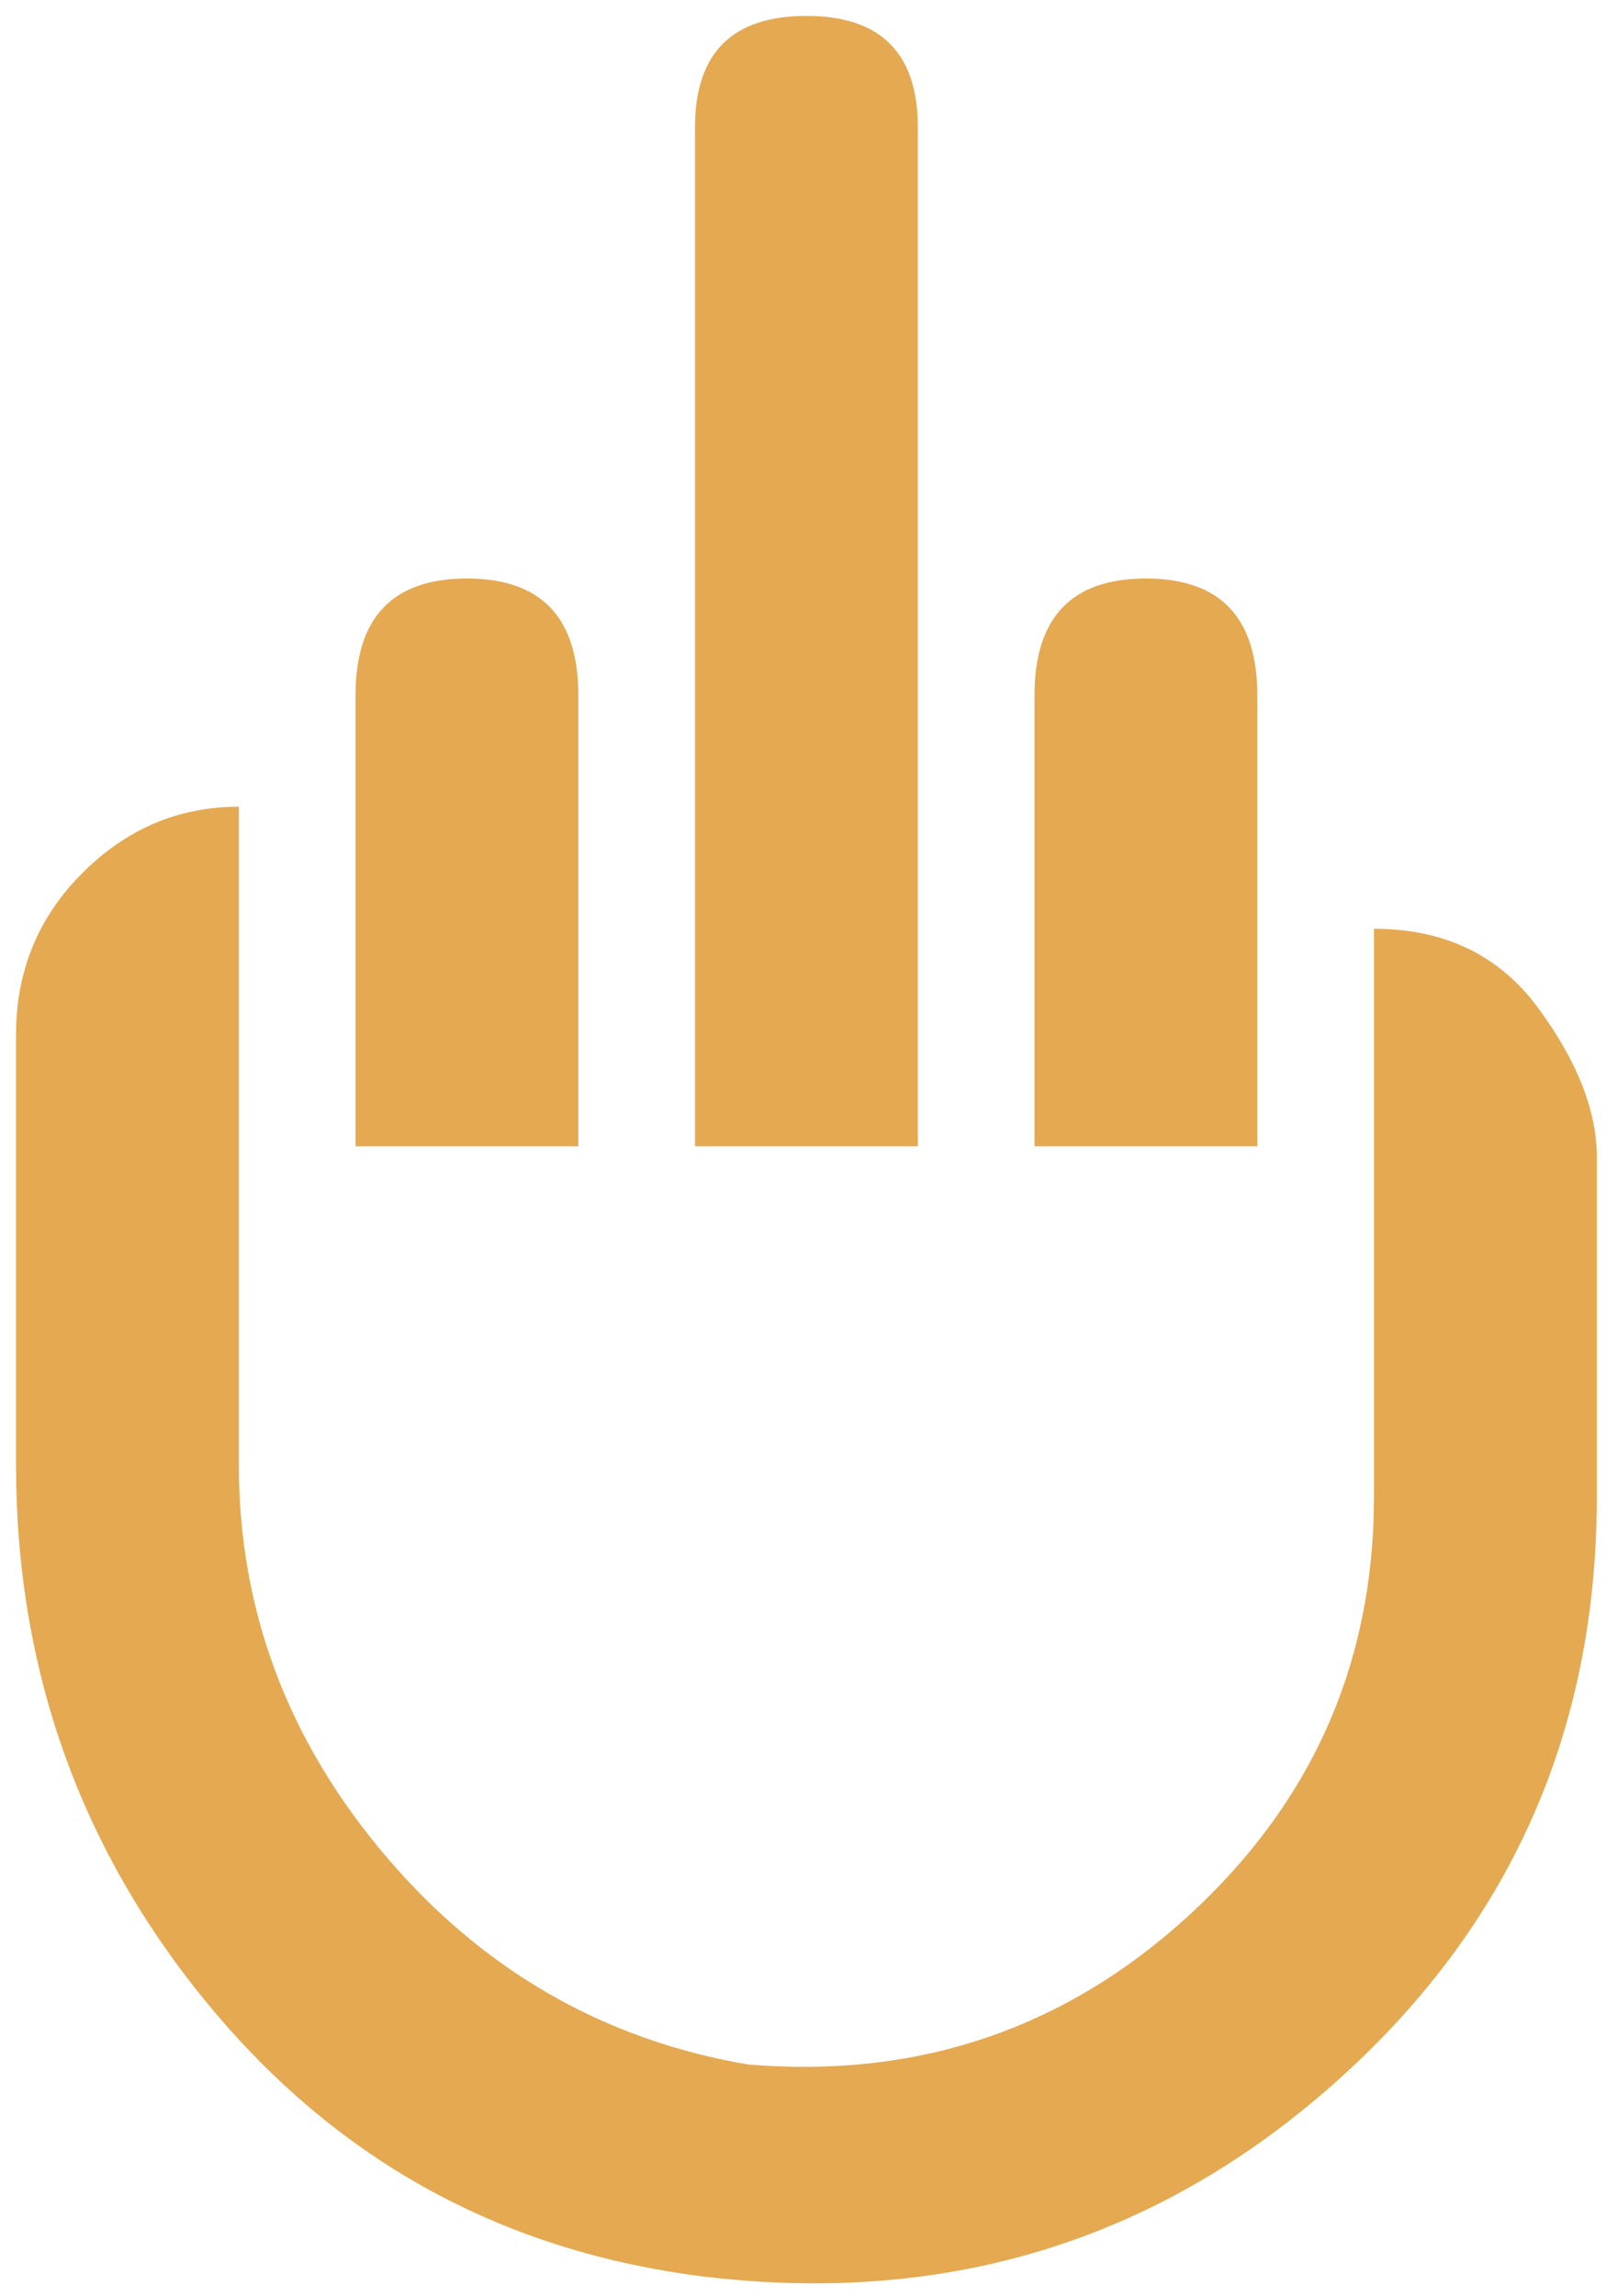 <svg width="31" height="44" viewBox="0 0 31 44" fill="none" xmlns="http://www.w3.org/2000/svg">
<path d="M0.307 28.068C0.307 32 1.545 35.458 4.019 38.441C6.494 41.424 9.663 43.153 13.528 43.627C18.138 44.17 22.138 42.949 25.528 39.966C28.918 36.983 30.613 33.22 30.613 28.678V22.17C30.613 21.288 30.24 20.339 29.494 19.322C28.748 18.305 27.697 17.797 26.341 17.797V28.678C26.341 31.864 25.155 34.542 22.782 36.712C20.409 38.881 17.596 39.831 14.341 39.559C11.562 39.085 9.24 37.746 7.375 35.542C5.511 33.339 4.579 30.848 4.579 28.068V15.458C3.426 15.458 2.426 15.881 1.579 16.729C0.731 17.576 0.307 18.61 0.307 19.831V28.068ZM19.833 13.322V21.966H24.104V13.322C24.104 11.831 23.392 11.085 21.968 11.085C20.545 11.085 19.833 11.831 19.833 13.322ZM13.324 2.441V21.966H17.596V2.441C17.596 1.017 16.884 0.305 15.46 0.305C14.036 0.305 13.324 1.017 13.324 2.441ZM6.816 13.322V21.966H11.087V13.322C11.087 11.831 10.375 11.085 8.951 11.085C7.528 11.085 6.816 11.831 6.816 13.322Z" fill="#E4A951"/>
</svg>
